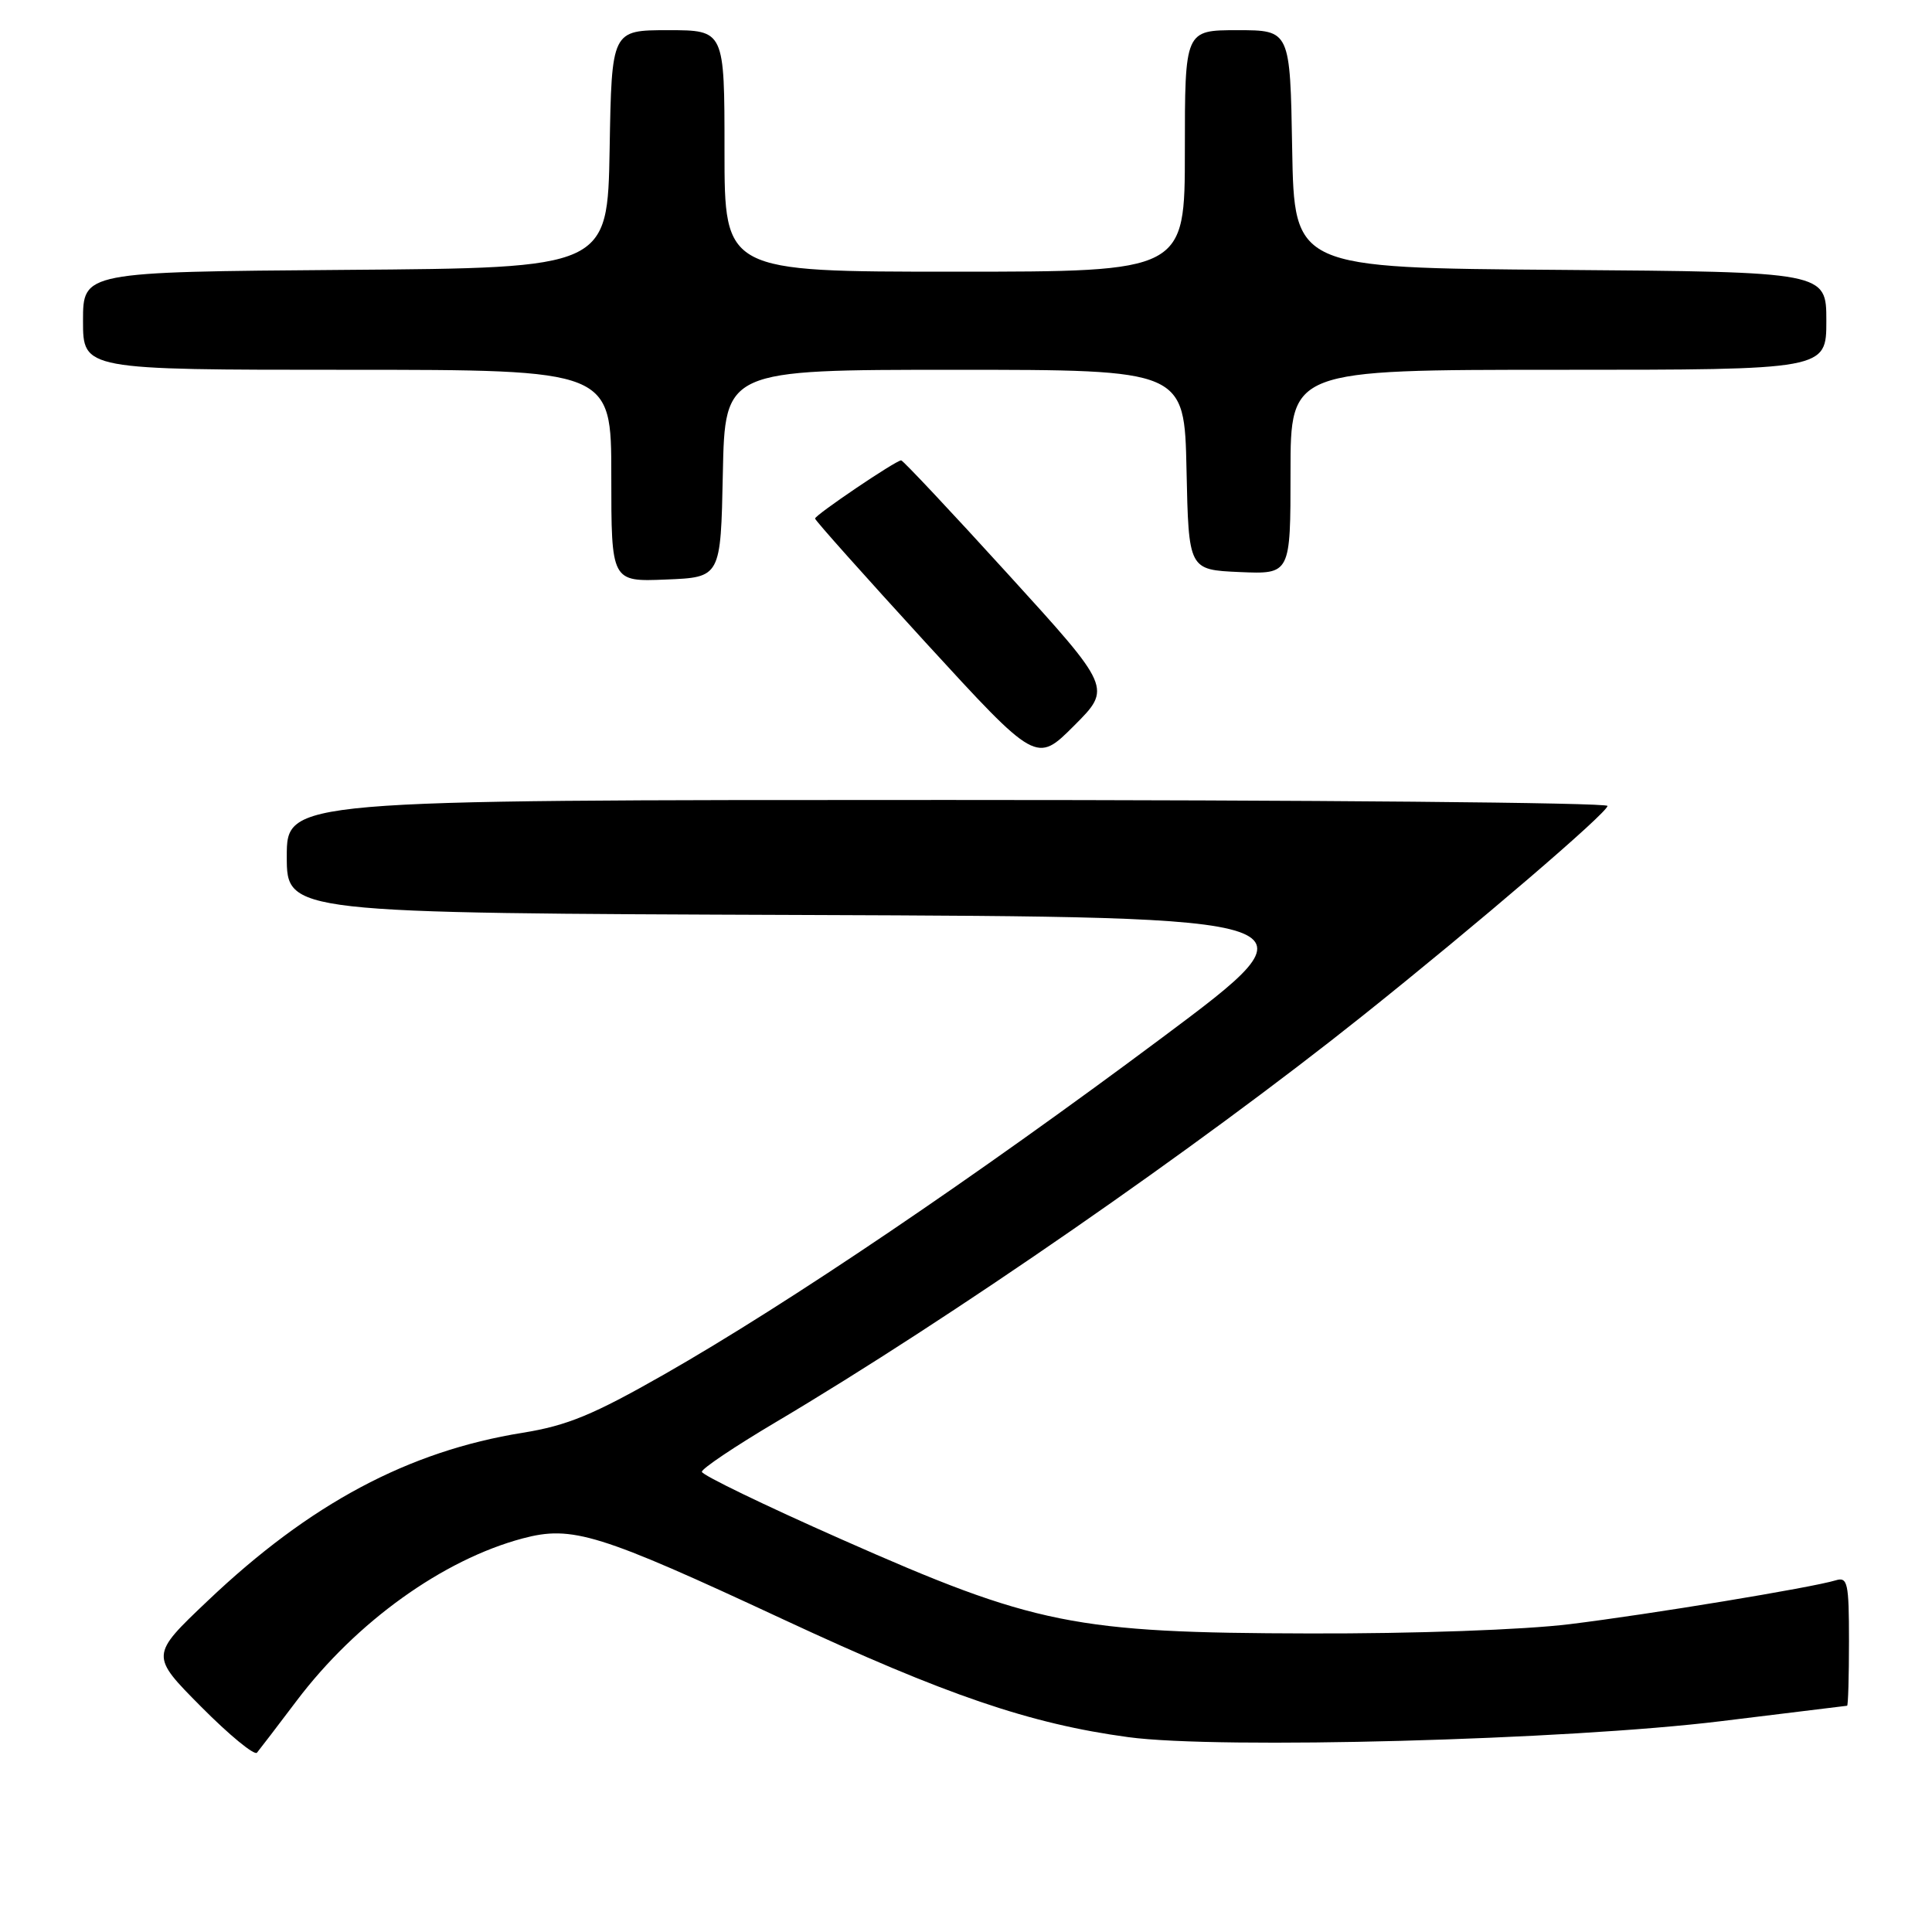 <?xml version="1.0" encoding="UTF-8" standalone="no"?>
<!DOCTYPE svg PUBLIC "-//W3C//DTD SVG 1.1//EN" "http://www.w3.org/Graphics/SVG/1.1/DTD/svg11.dtd" >
<svg xmlns="http://www.w3.org/2000/svg" xmlns:xlink="http://www.w3.org/1999/xlink" version="1.1" viewBox="0 0 256 256">
 <g >
 <path fill="currentColor"
d=" M 39.33 225.33 C 47.21 214.91 58.68 206.67 69.25 203.85 C 75.82 202.10 79.33 203.19 103.81 214.59 C 125.36 224.62 136.49 228.42 149.50 230.18 C 161.50 231.81 207.73 230.56 228.00 228.07 C 237.07 226.95 244.61 226.03 244.75 226.02 C 244.89 226.01 245.00 222.14 245.00 217.43 C 245.00 209.74 244.82 208.92 243.25 209.40 C 240.06 210.37 218.67 213.90 208.00 215.21 C 201.92 215.96 187.40 216.48 173.50 216.44 C 142.35 216.37 137.13 215.32 111.50 203.97 C 101.32 199.47 93.00 195.44 93.00 195.02 C 93.00 194.59 97.39 191.65 102.75 188.47 C 125.96 174.71 158.69 152.05 180.60 134.56 C 195.67 122.53 213.00 107.68 213.00 106.79 C 213.00 106.35 173.62 106.00 125.50 106.00 C 38.00 106.00 38.00 106.00 38.00 113.49 C 38.00 120.99 38.00 120.99 106.71 121.24 C 175.41 121.50 175.41 121.50 153.98 137.50 C 129.23 155.97 104.46 172.73 88.00 182.12 C 78.61 187.47 75.17 188.90 69.25 189.85 C 54.10 192.29 41.06 199.25 27.53 212.11 C 19.90 219.35 19.90 219.35 26.66 226.16 C 30.38 229.91 33.71 232.64 34.05 232.24 C 34.39 231.83 36.77 228.72 39.33 225.33 Z  M 133.58 76.09 C 126.03 67.79 119.65 61.00 119.41 61.00 C 118.71 61.00 108.00 68.24 108.00 68.71 C 108.00 68.95 114.60 76.34 122.66 85.15 C 137.33 101.15 137.33 101.15 142.32 96.16 C 147.31 91.17 147.31 91.17 133.58 76.09 Z  M 95.78 62.75 C 96.06 49.00 96.06 49.00 126.50 49.00 C 156.94 49.00 156.94 49.00 157.22 62.25 C 157.50 75.50 157.50 75.50 164.25 75.80 C 171.00 76.09 171.00 76.09 171.00 62.55 C 171.00 49.00 171.00 49.00 206.50 49.00 C 242.00 49.00 242.00 49.00 242.00 42.51 C 242.00 36.03 242.00 36.03 206.75 35.76 C 171.50 35.50 171.50 35.50 171.22 19.75 C 170.95 4.00 170.95 4.00 163.97 4.00 C 157.00 4.00 157.00 4.00 157.00 20.00 C 157.00 36.00 157.00 36.00 126.50 36.00 C 96.00 36.00 96.00 36.00 96.00 20.00 C 96.00 4.00 96.00 4.00 88.53 4.00 C 81.05 4.00 81.05 4.00 80.78 19.75 C 80.50 35.50 80.50 35.50 45.75 35.76 C 11.00 36.03 11.00 36.03 11.00 42.51 C 11.00 49.00 11.00 49.00 46.00 49.00 C 81.00 49.00 81.00 49.00 81.00 63.04 C 81.00 77.09 81.00 77.09 88.25 76.79 C 95.50 76.50 95.50 76.50 95.78 62.75 Z "/>
</g>
</svg>